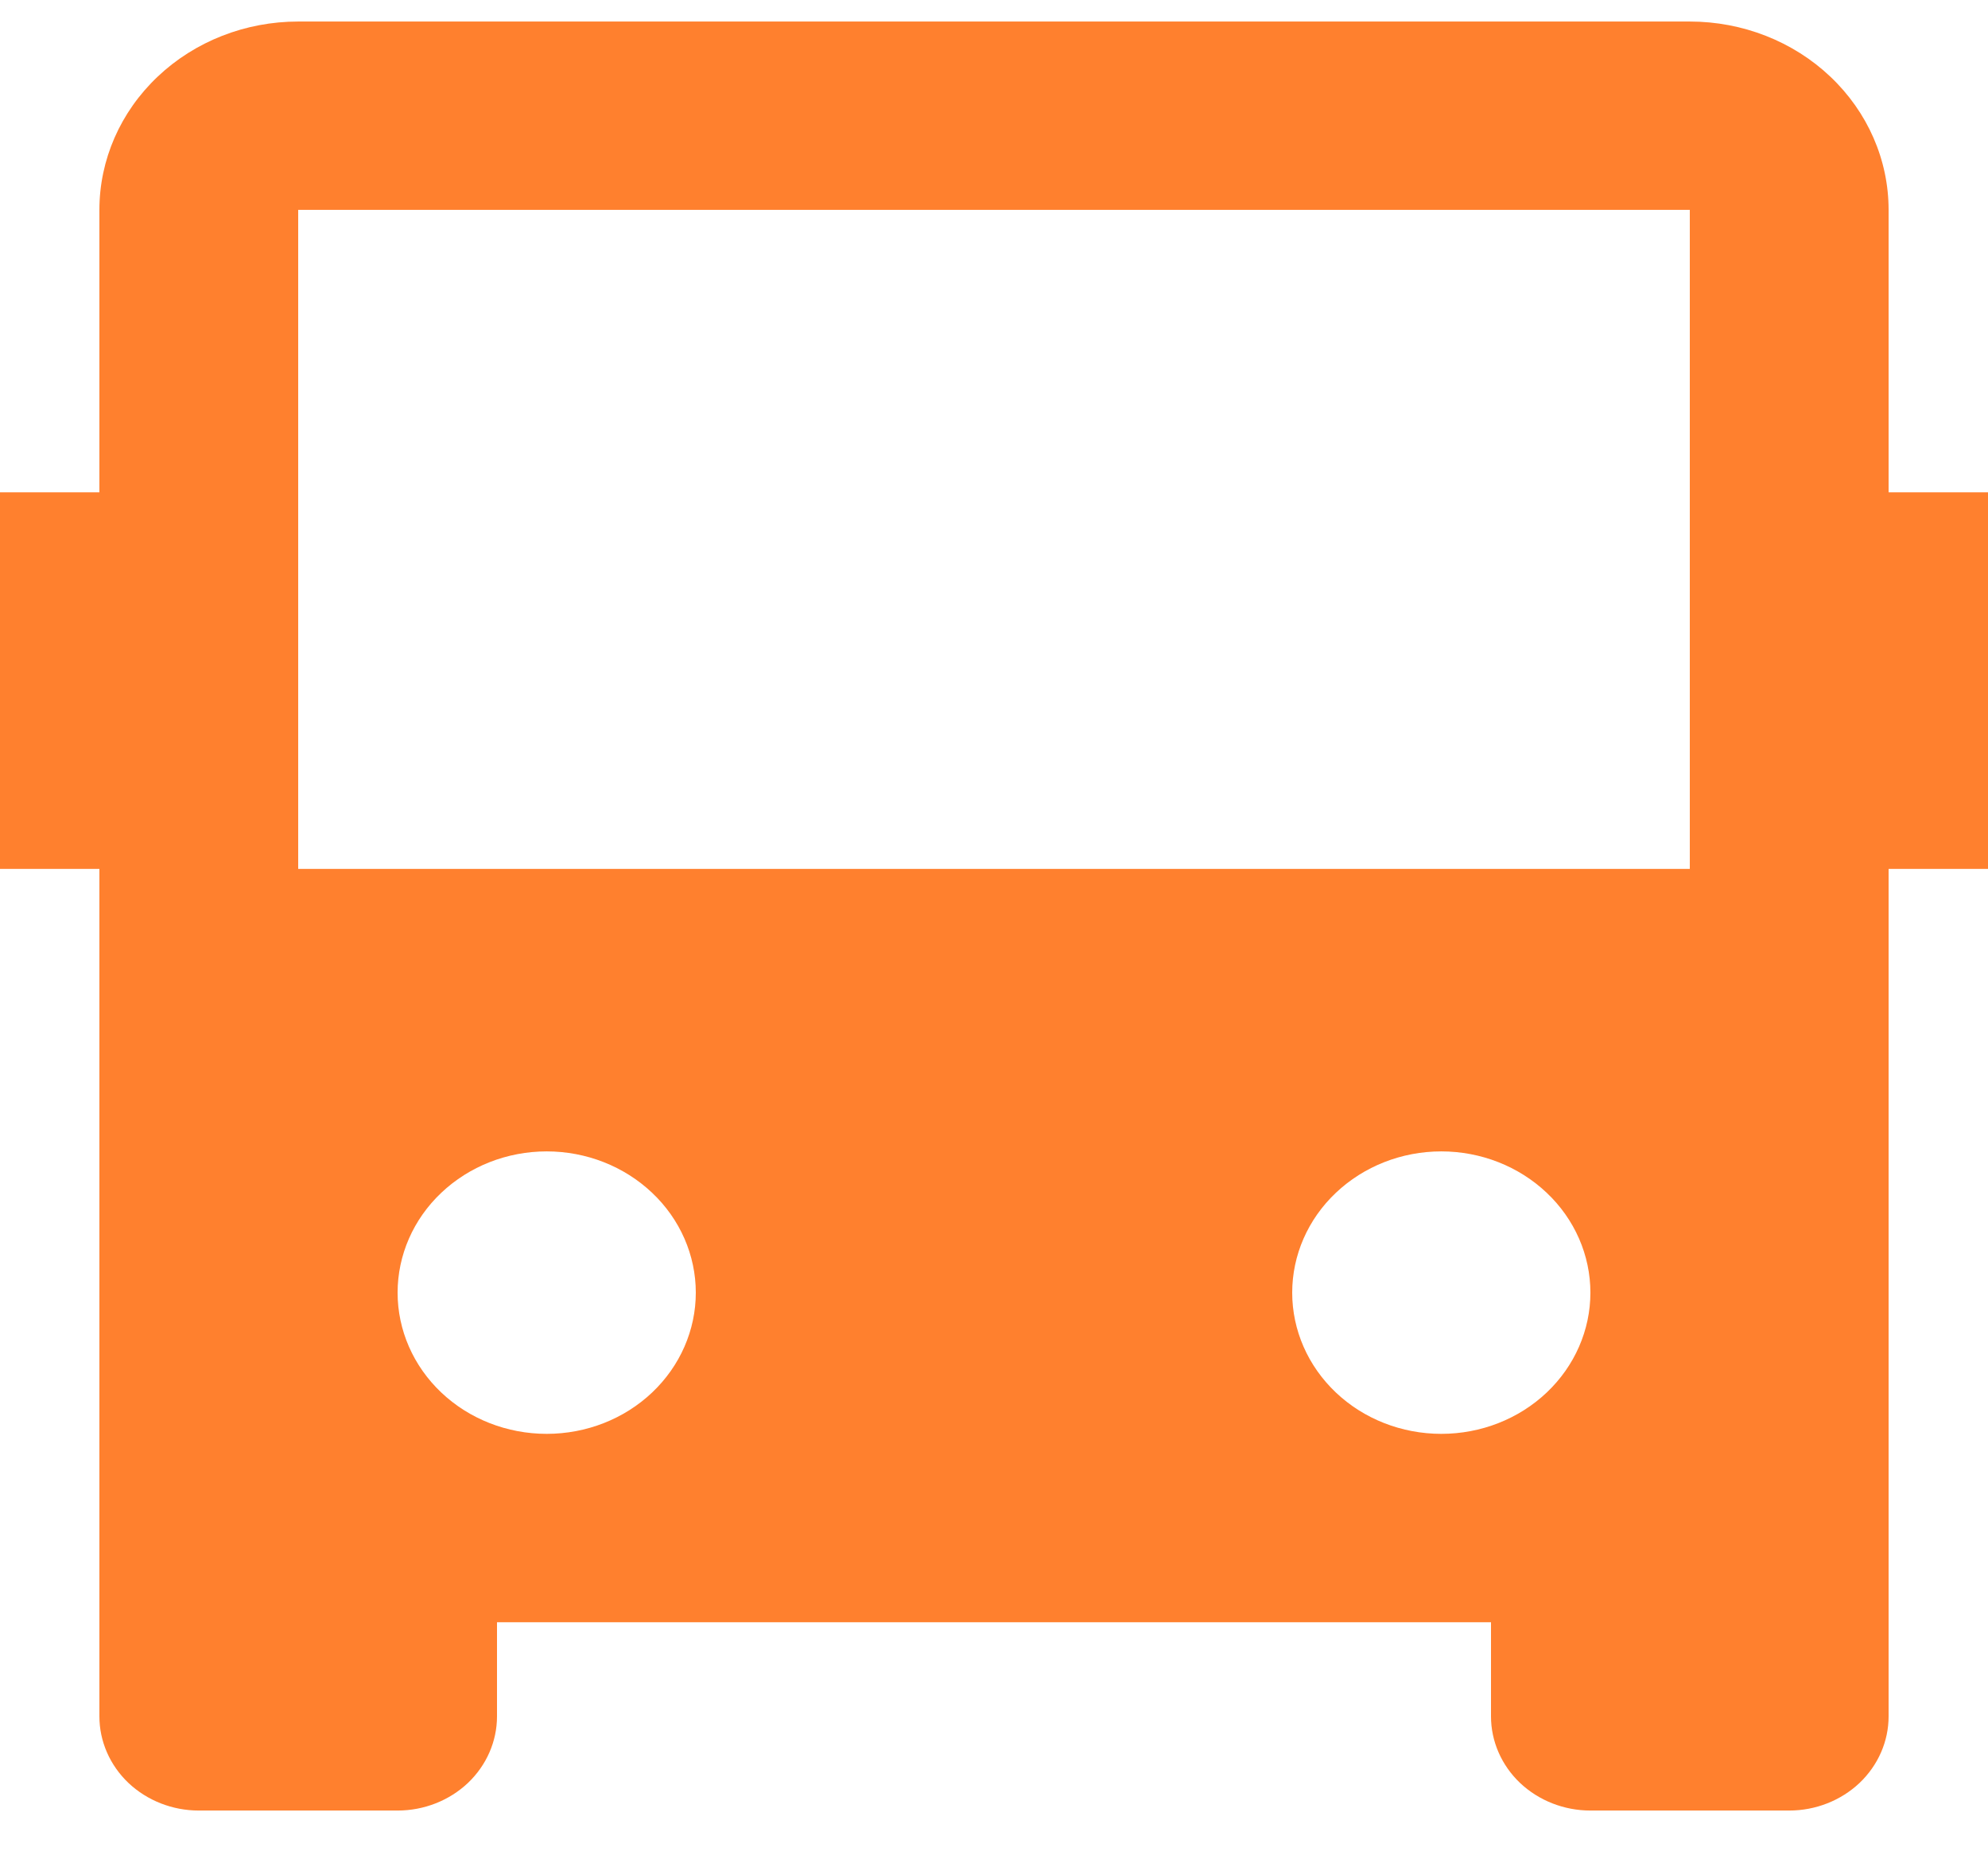 <svg width="30" height="28" viewBox="0 0 30 28" fill="none" xmlns="http://www.w3.org/2000/svg">
<path d="M22.5 24.483H7.5V25.904C7.5 26.28 7.342 26.642 7.061 26.909C6.779 27.175 6.398 27.325 6 27.325H3C2.602 27.325 2.221 27.175 1.939 26.909C1.658 26.642 1.5 26.28 1.5 25.904V13.114H0V7.43H1.5V3.167C1.5 2.413 1.816 1.69 2.379 1.157C2.941 0.624 3.704 0.325 4.5 0.325H25.5C26.296 0.325 27.059 0.624 27.621 1.157C28.184 1.69 28.5 2.413 28.5 3.167V7.43H30V13.114H28.5V25.904C28.5 26.28 28.342 26.642 28.061 26.909C27.779 27.175 27.398 27.325 27 27.325H24C23.602 27.325 23.221 27.175 22.939 26.909C22.658 26.642 22.5 26.28 22.5 25.904V24.483ZM4.5 3.167V13.114H25.5V3.167H4.5ZM8.25 21.64C8.847 21.64 9.419 21.416 9.841 21.016C10.263 20.616 10.5 20.074 10.5 19.509C10.5 18.944 10.263 18.401 9.841 18.002C9.419 17.602 8.847 17.377 8.25 17.377C7.653 17.377 7.081 17.602 6.659 18.002C6.237 18.401 6 18.944 6 19.509C6 20.074 6.237 20.616 6.659 21.016C7.081 21.416 7.653 21.64 8.25 21.64ZM21.75 21.64C22.347 21.64 22.919 21.416 23.341 21.016C23.763 20.616 24 20.074 24 19.509C24 18.944 23.763 18.401 23.341 18.002C22.919 17.602 22.347 17.377 21.75 17.377C21.153 17.377 20.581 17.602 20.159 18.002C19.737 18.401 19.5 18.944 19.5 19.509C19.5 20.074 19.737 20.616 20.159 21.016C20.581 21.416 21.153 21.64 21.75 21.64Z" fill="#FF802E"/>
</svg>
